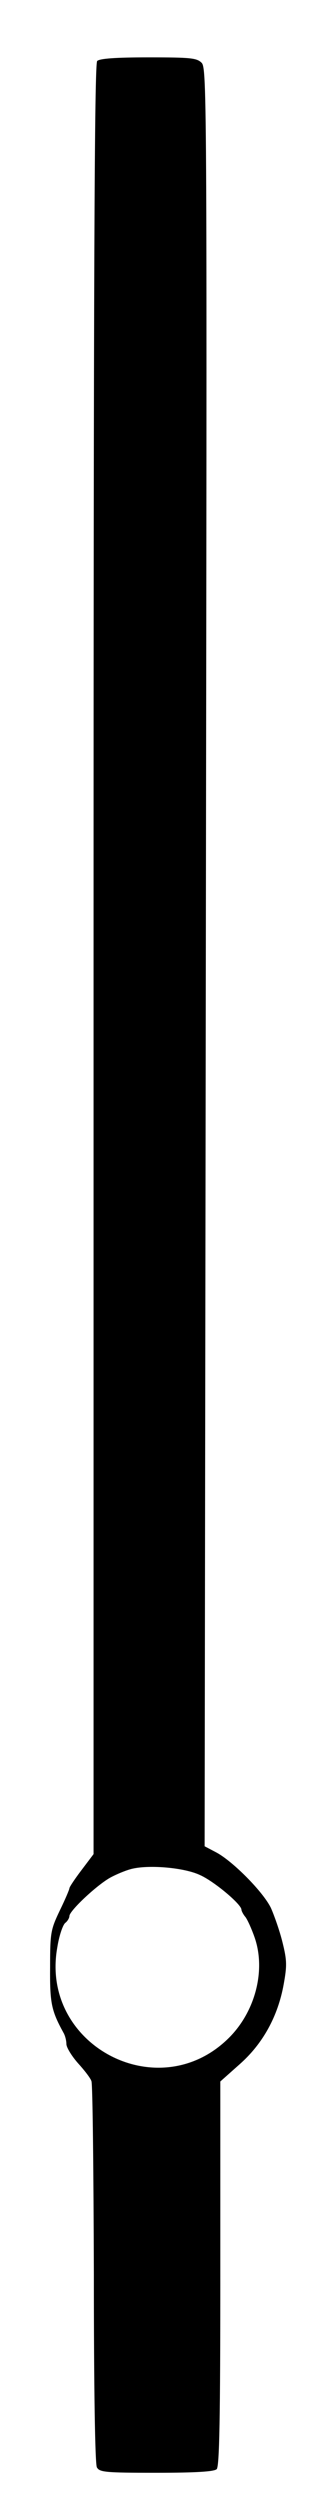 <?xml version="1.0" standalone="no"?>
<!DOCTYPE svg PUBLIC "-//W3C//DTD SVG 20010904//EN"
 "http://www.w3.org/TR/2001/REC-SVG-20010904/DTD/svg10.dtd">
<svg version="1.0" xmlns="http://www.w3.org/2000/svg"
 width="111pt" height="828pt" viewBox="0 0 111 828"
 preserveAspectRatio="xMidYMid meet">
<g transform="translate(0,828) scale(0.1,-0.1)"
fill="#000000" stroke="none">
<path d="M322 8078 c-9 -9 -12 -684 -12 -2975 l0 -2964 -40 -53 c-22 -29 -40
-56 -40 -60 0 -4 -14 -37 -32 -74 -30 -63 -32 -73 -32 -187 -1 -119 4 -144 44
-217 6 -10 10 -27 10 -38 0 -11 17 -39 38 -63 21 -23 42 -50 45 -60 4 -10 7
-298 8 -639 0 -383 4 -629 10 -640 9 -16 26 -18 197 -18 133 0 192 4 200 12 9
9 12 167 12 648 l0 636 64 57 c77 68 127 159 146 265 11 61 11 79 -4 139 -9
37 -27 88 -38 113 -25 53 -127 156 -182 185 l-38 20 4 2944 c4 2844 4 2945
-14 2963 -16 16 -36 18 -176 18 -110 0 -162 -4 -170 -12z m340 -6008 c46 -20
138 -97 138 -115 0 -4 6 -16 13 -24 7 -9 21 -40 31 -69 37 -108 2 -244 -85
-331 -233 -233 -628 -25 -569 300 6 38 18 73 26 80 8 6 14 17 14 23 0 17 89
101 135 127 22 12 56 26 75 30 58 13 171 3 222 -21z"/>
</g>
</svg>
